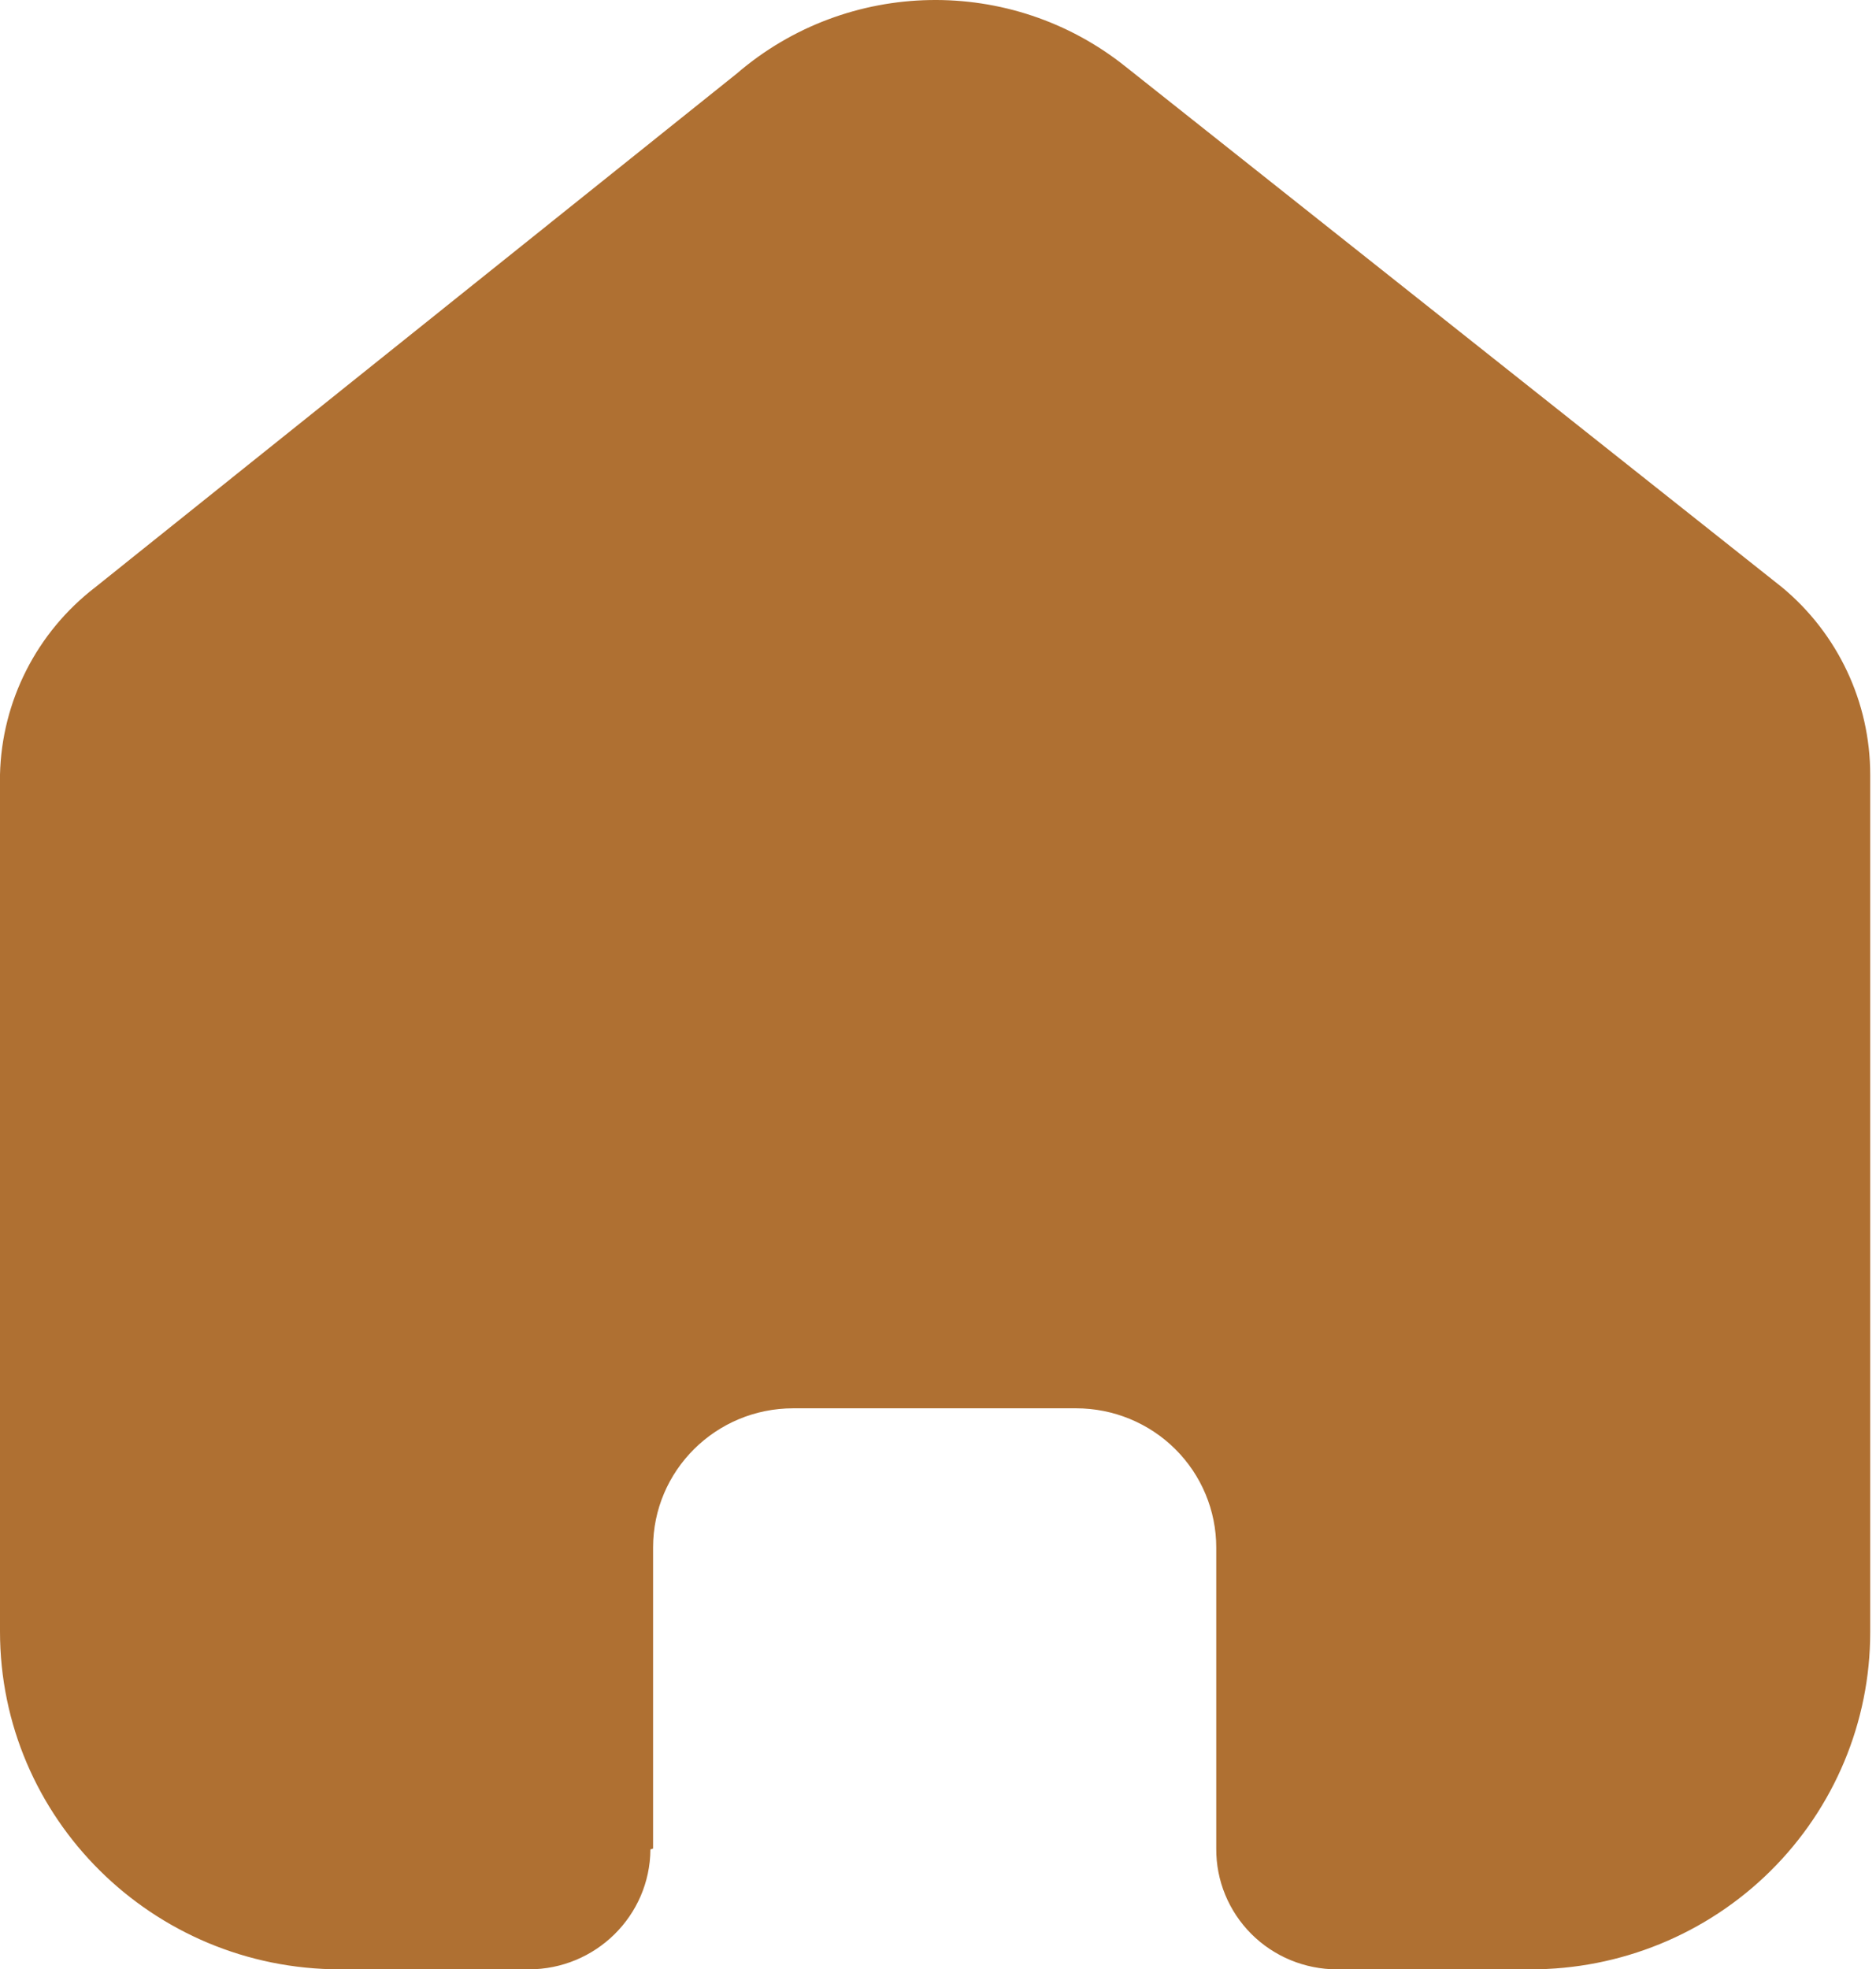 <svg width="162" height="170" viewBox="0 0 162 170" fill="none" xmlns="http://www.w3.org/2000/svg">
<path d="M56.396 159.573V133.583C56.396 126.948 61.813 121.57 68.497 121.57H92.927C96.137 121.57 99.215 122.835 101.484 125.088C103.753 127.341 105.028 130.397 105.028 133.583V159.573C105.008 162.332 106.098 164.984 108.055 166.942C110.013 168.899 112.676 170 115.455 170H132.123C139.907 170.02 147.379 166.964 152.891 161.507C158.402 156.05 161.5 148.639 161.5 140.912V66.868C161.5 60.626 158.713 54.705 153.889 50.7L97.189 5.745C87.326 -2.137 73.195 -1.883 63.626 6.349L8.22 50.7C3.168 54.587 0.149 60.525 0 66.868V140.836C0 156.943 13.153 170 29.378 170H45.664C51.435 170 56.126 165.378 56.167 159.649L56.396 159.573Z" fill="#AF7032"/>
</svg>
